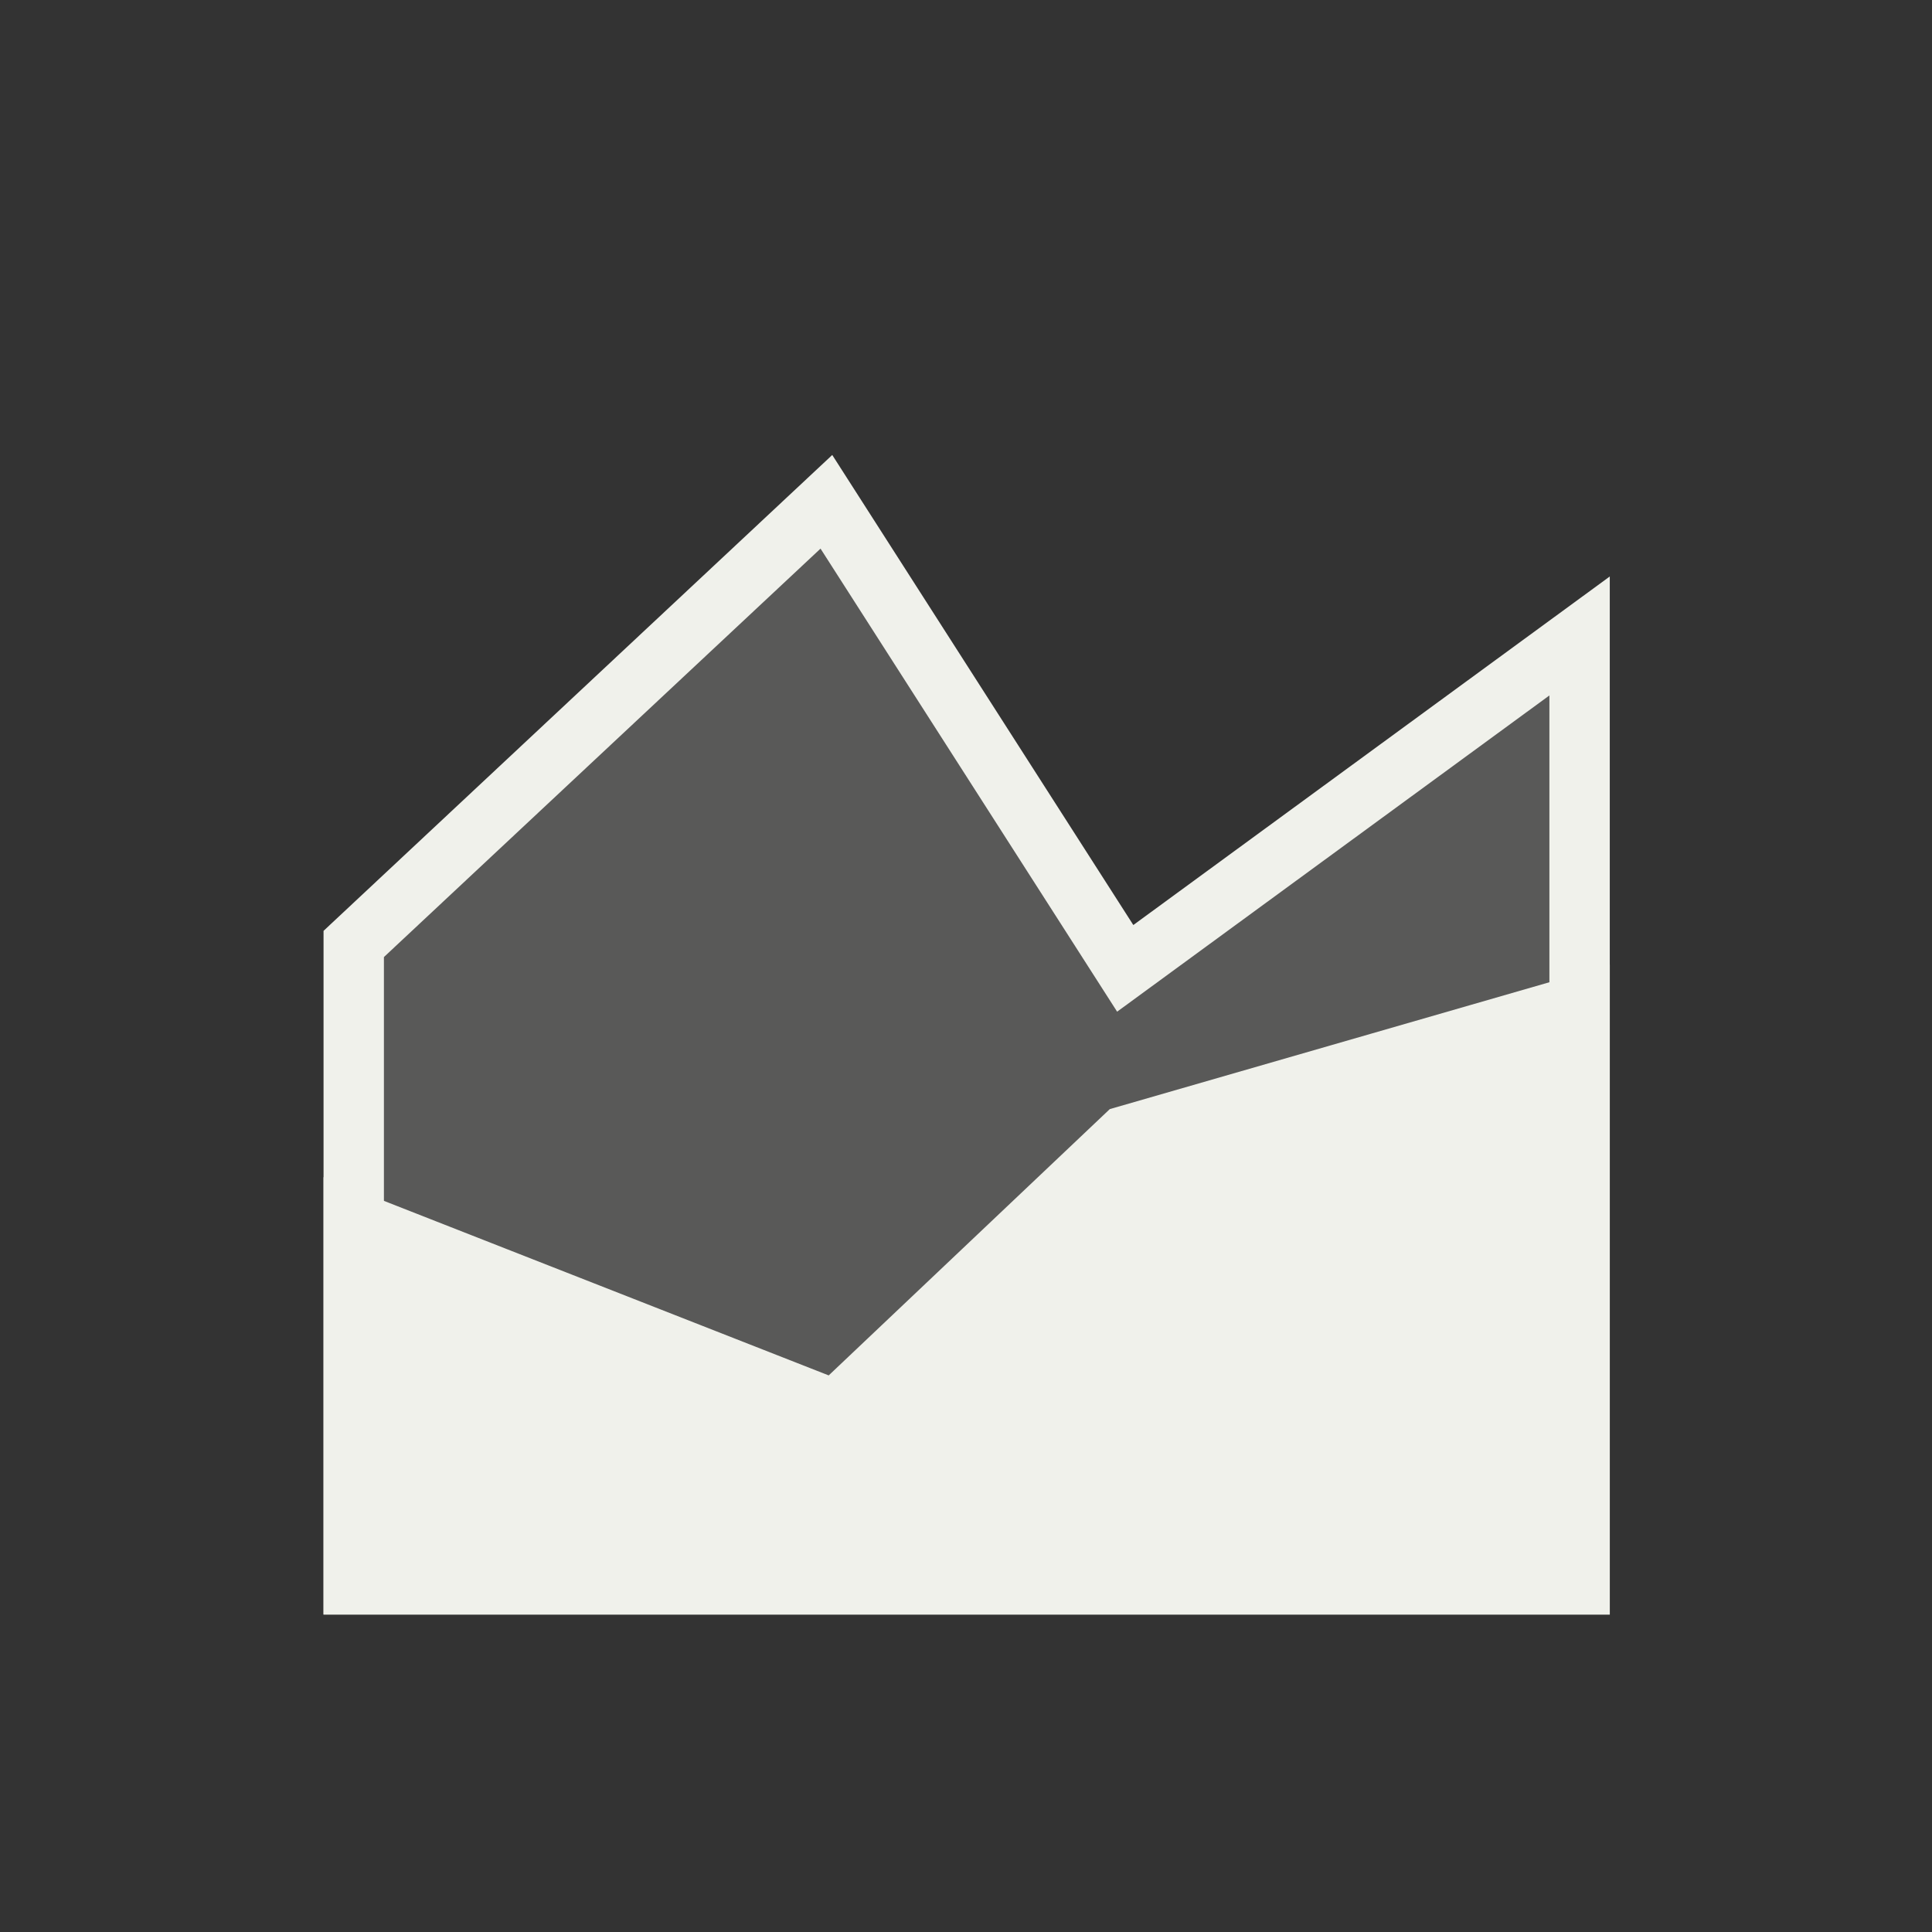 <?xml version="1.0" encoding="UTF-8" standalone="no"?>
<!-- Created with Inkscape (http://www.inkscape.org/) -->

<svg
   xmlns:dc="http://purl.org/dc/elements/1.1/"
   xmlns:cc="http://creativecommons.org/ns#"
   xmlns:rdf="http://www.w3.org/1999/02/22-rdf-syntax-ns#"
   xmlns:svg="http://www.w3.org/2000/svg"
   xmlns="http://www.w3.org/2000/svg"
   version="1.1"
   width="640"
   height="640"
   viewBox="0 0 640 640"
   id="svg2">
  <rect x="0" y="0" width="640" height="640" fill="#333333" stroke="none"/>
  <defs
     id="defs4" />
  <g
     transform="translate(2.1481913e-6,-412.375)"
     id="g5983"
     style="display:inline">
    <g
       id="g5999">
      <path
         d="m 117.178,725.073 156.573,-146.472 98.995,154.553 150.513,-110.107 3e-5,314.157 -406.081,0 z"
         id="path5995"
         style="fill:#f0f1eb;fill-opacity:0.202;stroke:#f0f1eb;stroke-width:20;stroke-linecap:butt;stroke-linejoin:miter;stroke-miterlimit:4;stroke-opacity:1;stroke-dasharray:none" />
      <path
         d="m 117.178,816.997 159.604,62.629 95.965,-90.914 150.513,-43.437 0,191.929 -406.081,0 z"
         id="path5997"
         style="fill:#f0f1eb;fill-opacity:1;stroke:#f0f1eb;stroke-width:20;stroke-linecap:butt;stroke-linejoin:miter;stroke-miterlimit:4;stroke-opacity:1;stroke-dasharray:none" />
    </g>
  </g>
</svg>

